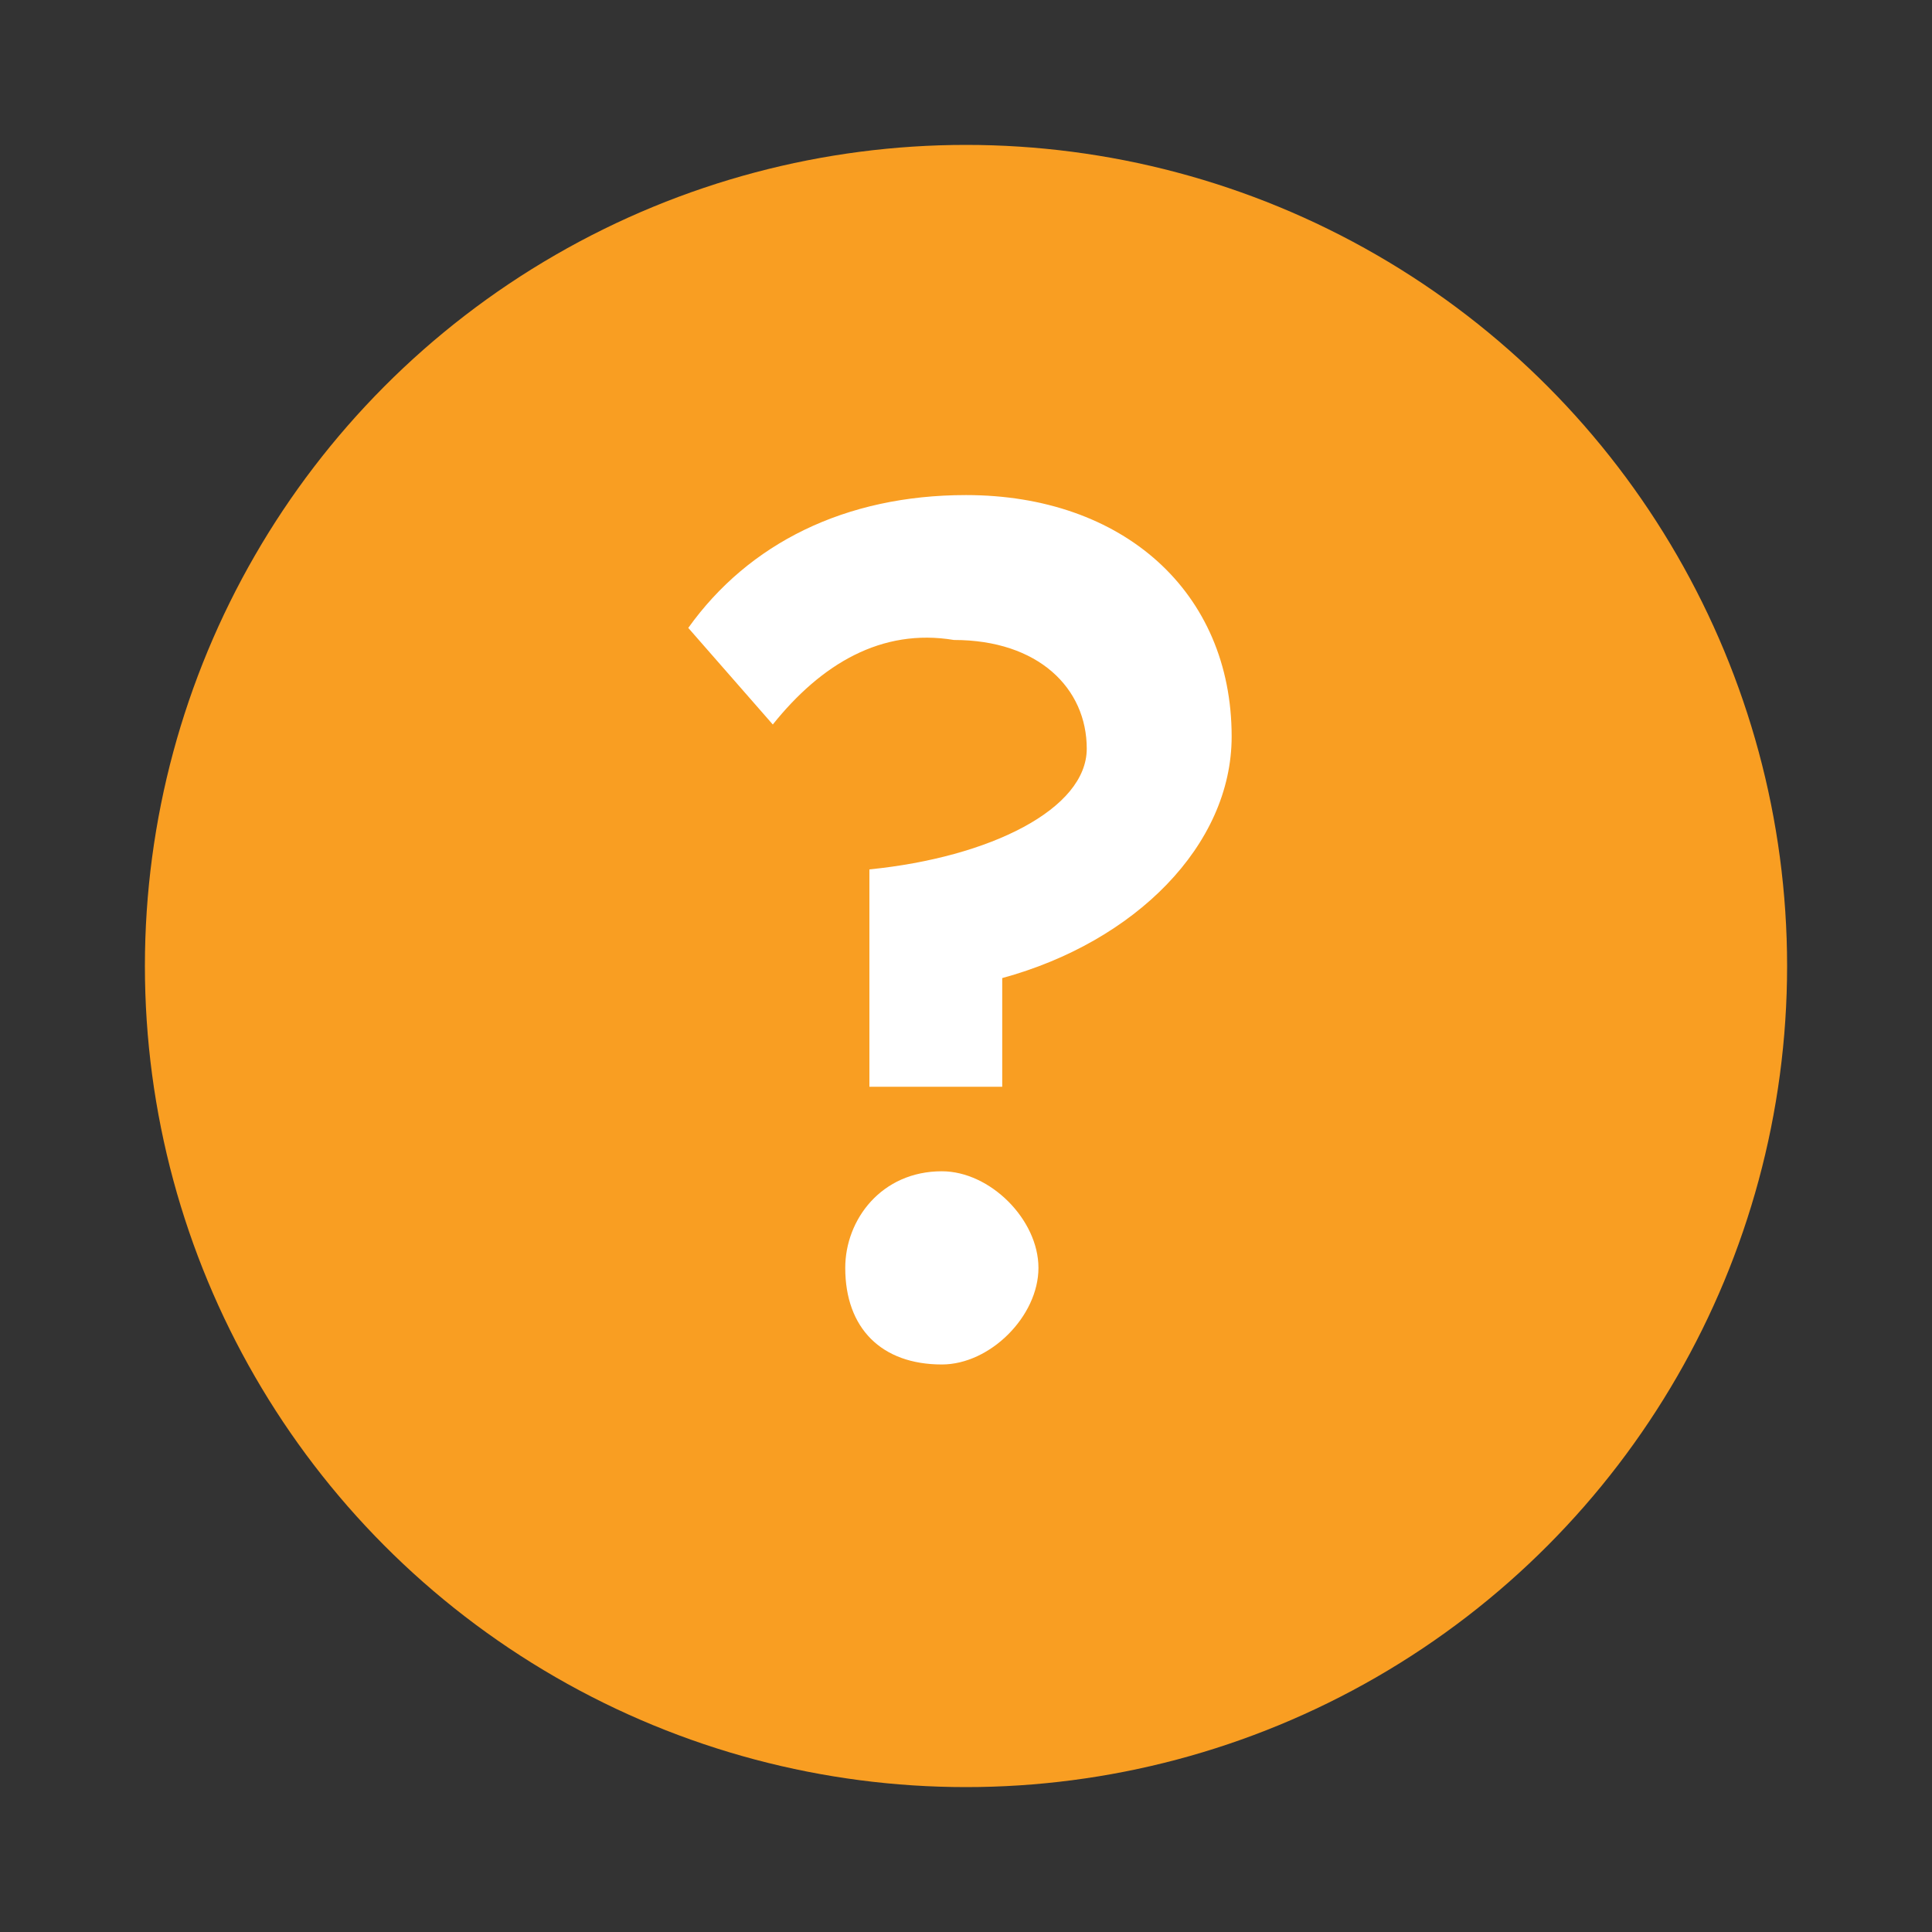 <?xml version="1.0" encoding="utf-8"?>
<!-- Generator: Adobe Illustrator 23.0.1, SVG Export Plug-In . SVG Version: 6.00 Build 0)  -->
<svg version="1.1" id="Layer_1" xmlns="http://www.w3.org/2000/svg" xmlns:xlink="http://www.w3.org/1999/xlink" x="0px" y="0px"
	 viewBox="0 0 16 16" style="enable-background:new 0 0 16 16;" xml:space="preserve">
<rect x="0" y="0" width="16" height="16" fill="#333333" stroke="none"/>
<style type="text/css">
	.st0{fill:#F99E22;}
	.st1{fill:#FFFFFF;}
</style>
<g>
	<circle class="st0" cx="8" cy="8" r="6.8"/>
	<g>
		<path class="st1" d="M7.2,7.2c1-0.1,1.8-0.5,1.8-1c0-0.5-0.4-0.9-1.1-0.9C7.3,5.2,6.8,5.5,6.4,6L5.7,5.2C6.2,4.5,7,4.1,8,4.1
			c1.3,0,2.2,0.8,2.2,2c0,0.9-0.8,1.7-1.9,2v0.9H7.2V7.2z M7,10.5c0-0.4,0.3-0.8,0.8-0.8c0.4,0,0.8,0.4,0.8,0.8
			c0,0.4-0.4,0.8-0.8,0.8C7.3,11.3,7,11,7,10.5z"/>
	</g>
</g>
</svg>
